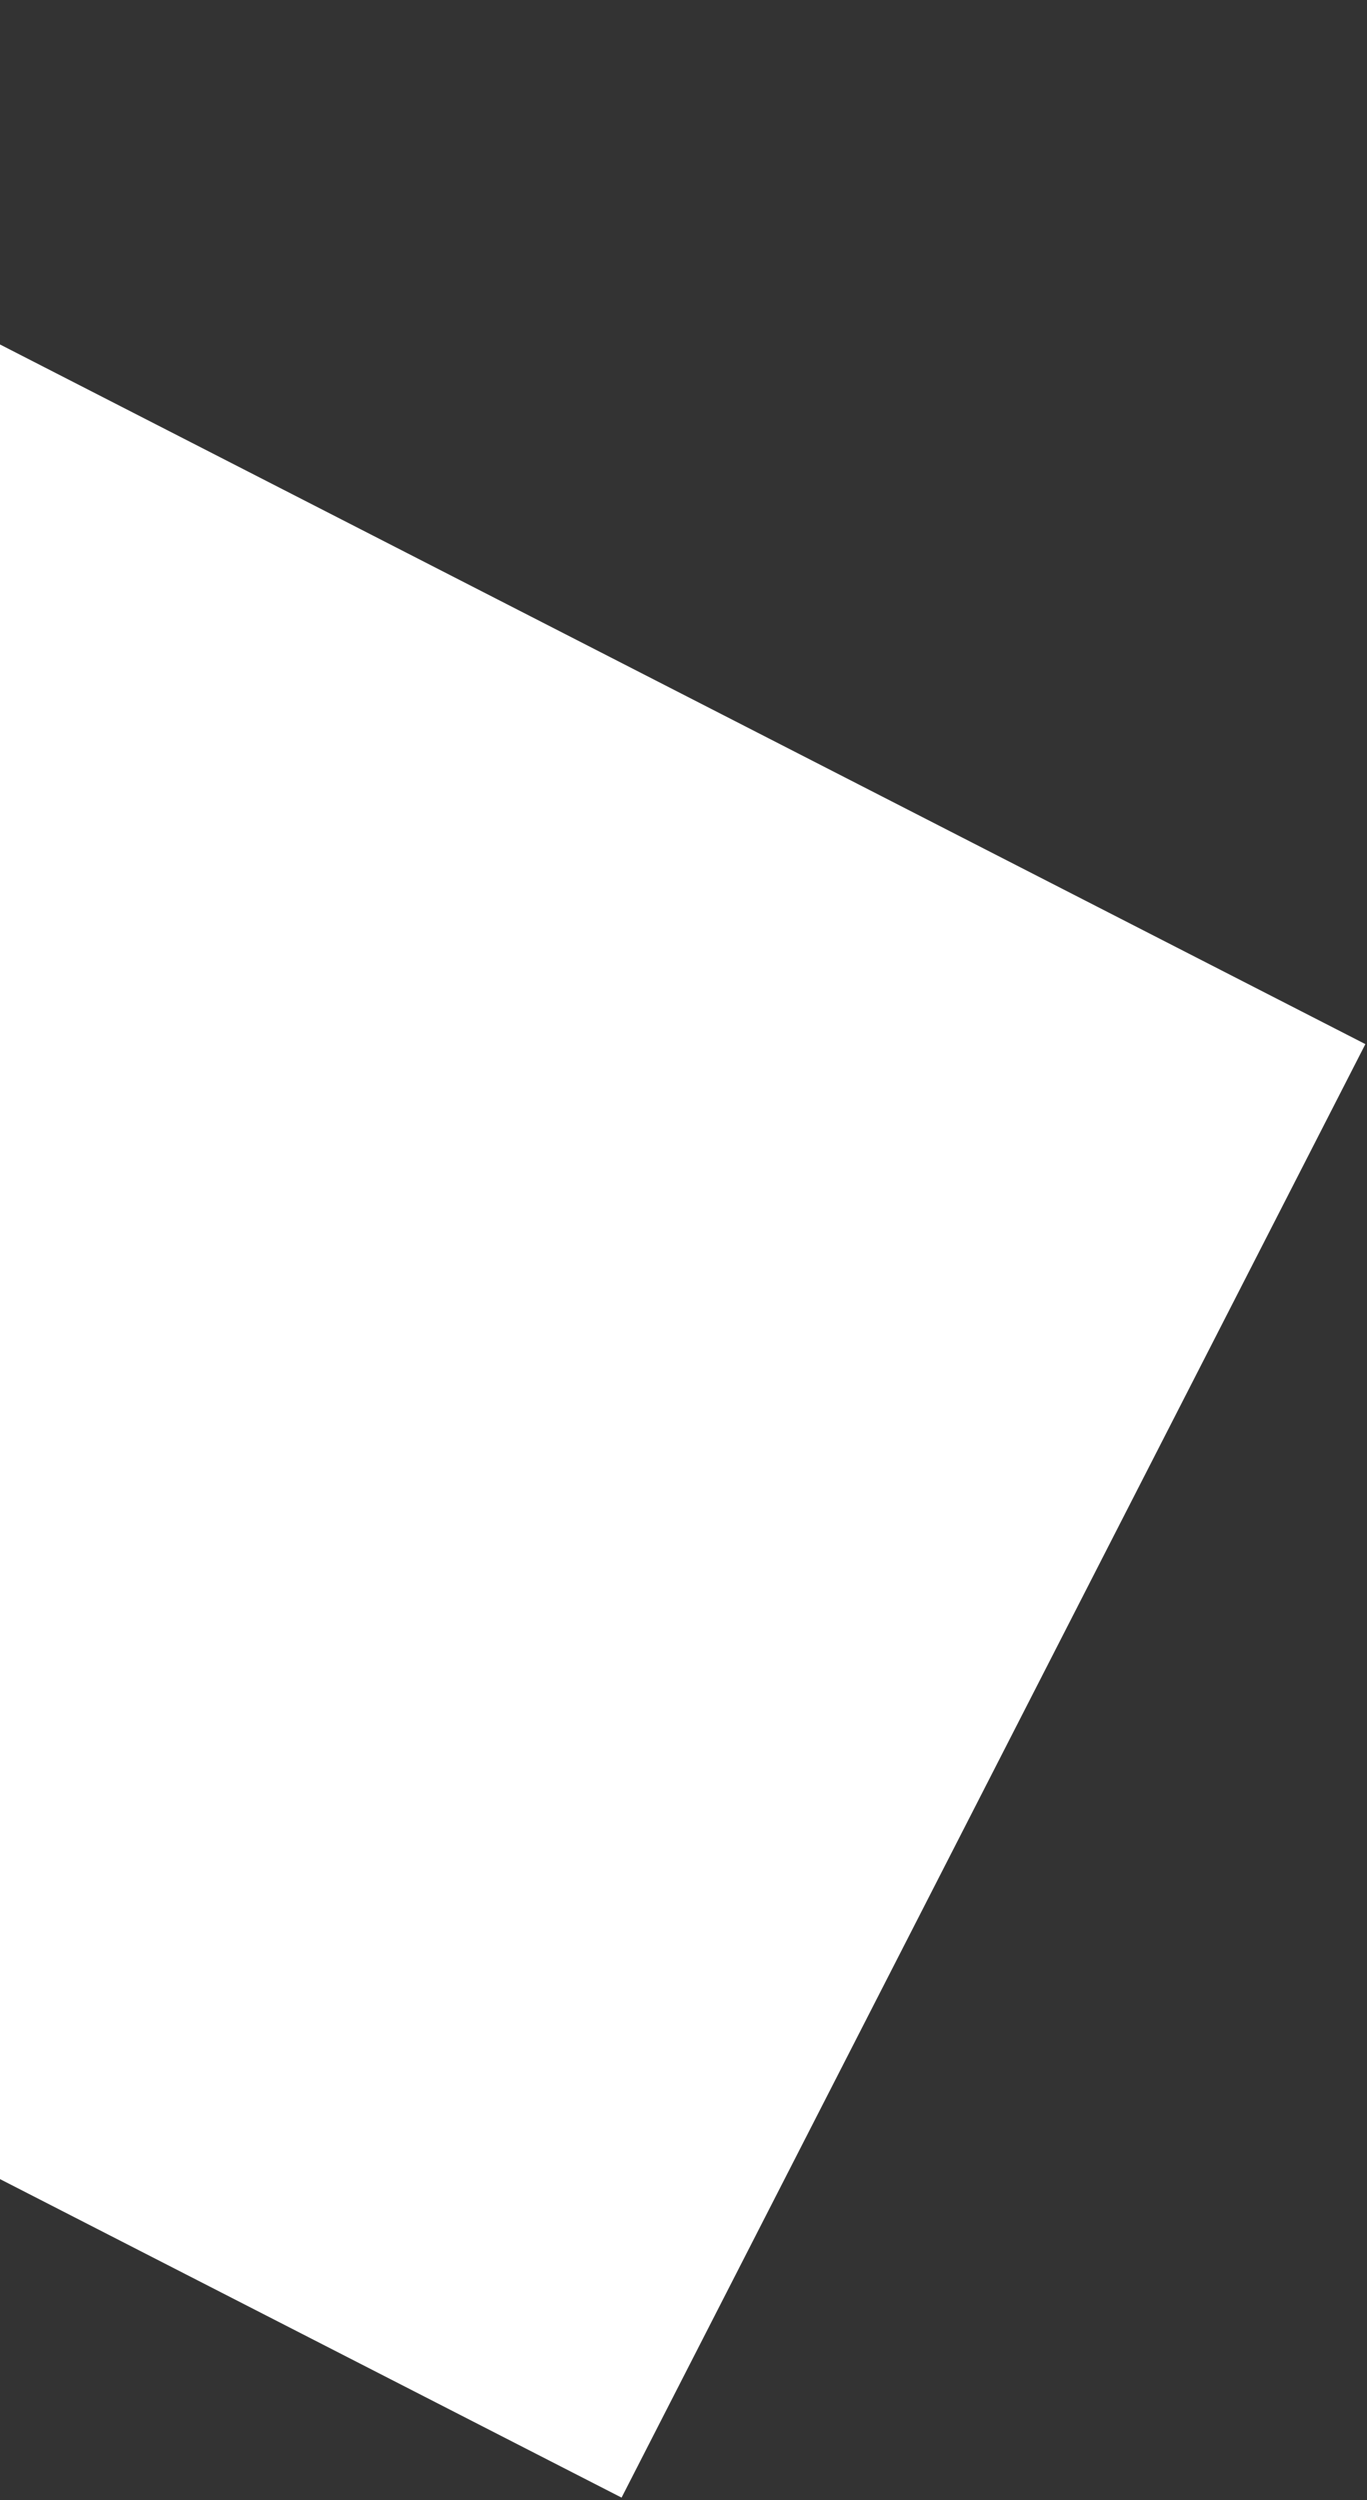 <svg width="418" height="764" viewBox="0 0 418 764" fill="none" xmlns="http://www.w3.org/2000/svg">
<rect x="0" y="0" width="418" height="764" fill="#333333" stroke="none"/>
<rect x="-205.557" width="700" height="499" transform="rotate(27.116 -205.557 0)" fill="white"/>
</svg>
